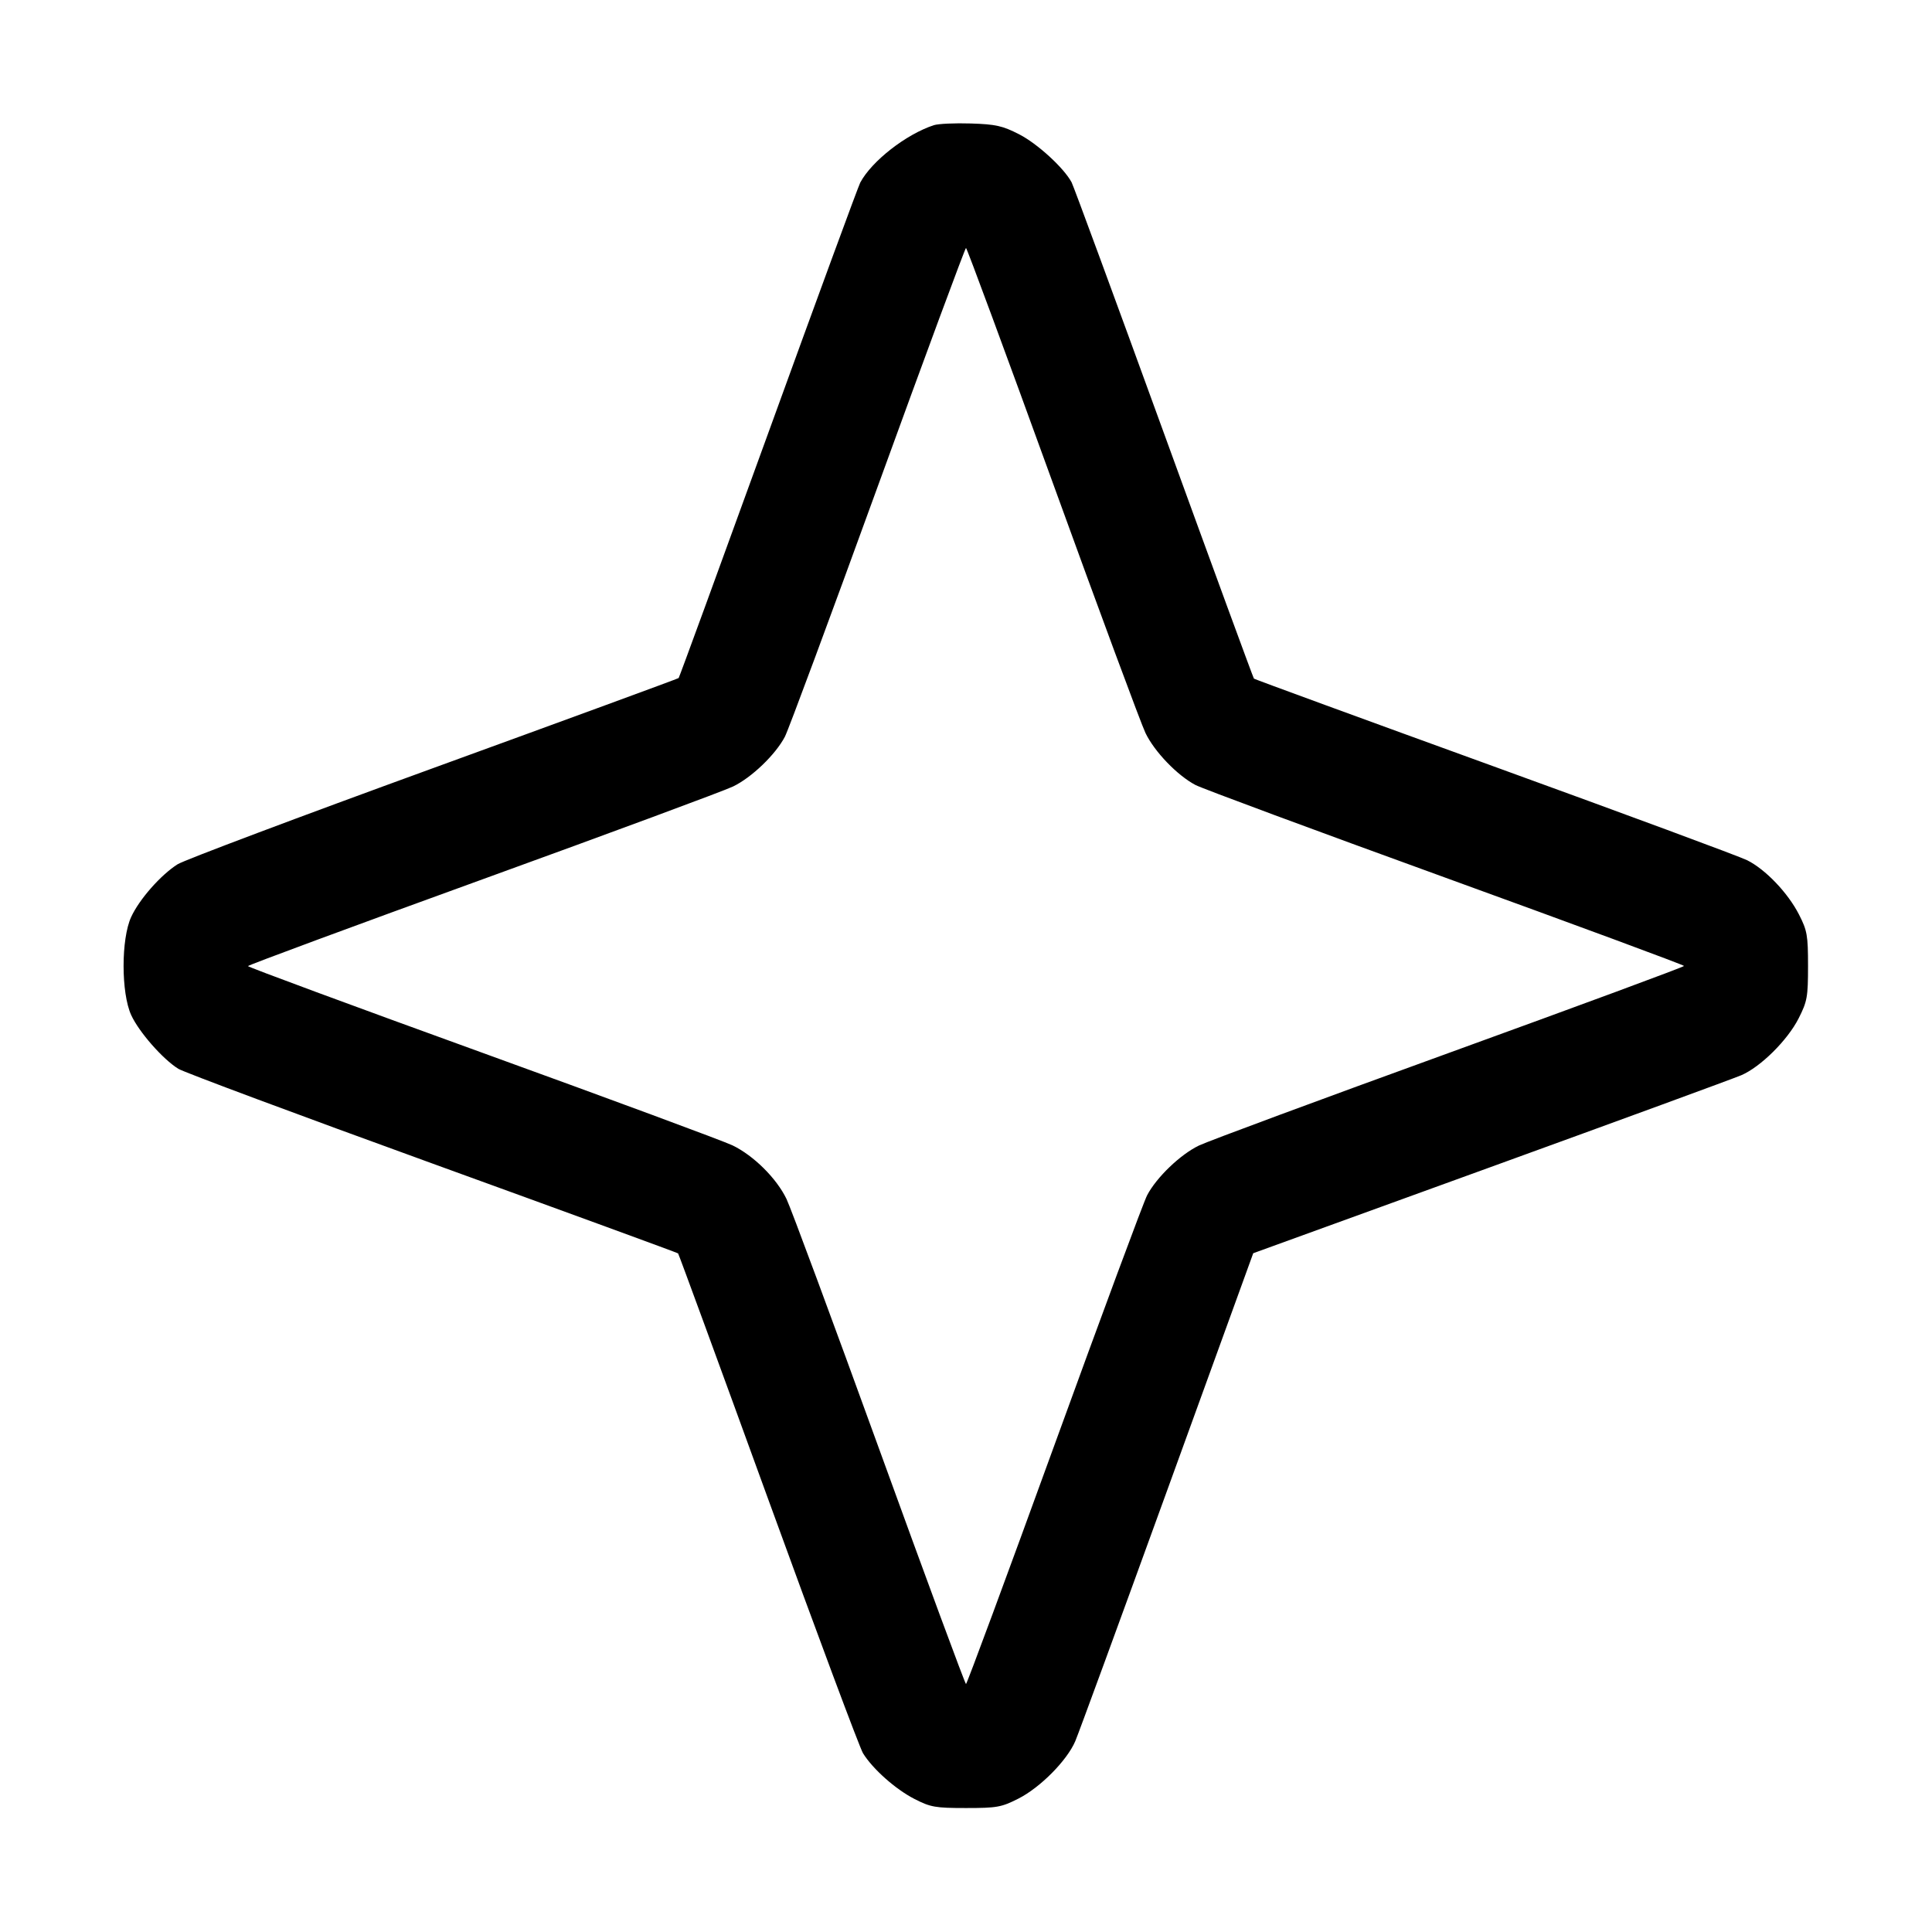 <svg fill="currentColor" viewBox="0 0 256 256" xmlns="http://www.w3.org/2000/svg"><path d="M123.733 16.589 C 120.051 17.799,115.518 21.335,113.990 24.189 C 113.730 24.674,108.243 39.611,101.797 57.382 C 95.350 75.153,90.007 89.762,89.924 89.845 C 89.840 89.929,75.220 95.292,57.435 101.763 C 39.650 108.235,24.396 113.974,23.536 114.518 C 21.303 115.931,18.458 119.160,17.380 121.506 C 16.037 124.429,16.041 131.579,17.387 134.510 C 18.418 136.755,21.580 140.356,23.635 141.625 C 24.364 142.075,39.525 147.726,57.327 154.184 C 75.128 160.641,89.764 165.995,89.850 166.081 C 89.935 166.167,95.306 180.818,101.784 198.638 C 108.263 216.459,113.920 231.616,114.356 232.320 C 115.651 234.412,118.666 237.088,121.173 238.372 C 123.307 239.464,123.927 239.573,128.000 239.573 C 132.104 239.573,132.686 239.469,134.940 238.327 C 137.834 236.862,141.381 233.282,142.477 230.720 C 142.904 229.723,148.384 214.766,154.656 197.483 L 166.059 166.059 197.483 154.656 C 214.766 148.384,229.723 142.904,230.720 142.477 C 233.282 141.381,236.862 137.834,238.327 134.940 C 239.469 132.686,239.573 132.104,239.573 128.000 C 239.573 123.928,239.464 123.306,238.372 121.173 C 236.904 118.303,233.941 115.202,231.508 113.986 C 230.510 113.488,215.432 107.905,198.002 101.580 C 180.572 95.255,166.240 90.009,166.153 89.922 C 166.066 89.834,160.697 75.194,154.222 57.386 C 147.747 39.579,142.244 24.626,141.993 24.158 C 140.971 22.248,137.458 19.032,135.047 17.798 C 132.836 16.667,131.948 16.468,128.640 16.362 C 126.528 16.294,124.320 16.397,123.733 16.589 M139.470 63.895 C 145.661 80.966,151.202 95.922,151.784 97.130 C 152.979 99.610,156.004 102.754,158.413 104.019 C 159.301 104.485,174.229 110.021,191.587 116.320 C 208.945 122.620,223.146 127.873,223.144 127.994 C 223.143 128.115,209.175 133.280,192.104 139.473 C 175.034 145.665,160.078 151.207,158.870 151.787 C 156.404 152.972,153.248 156.000,151.999 158.380 C 151.542 159.249,146.004 174.176,139.691 191.551 C 133.378 208.926,128.117 223.142,128.000 223.143 C 127.883 223.143,122.721 209.176,116.530 192.105 C 110.339 175.034,104.798 160.078,104.216 158.870 C 102.898 156.134,99.867 153.125,97.067 151.770 C 95.893 151.202,80.965 145.676,63.893 139.489 C 46.821 133.303,32.854 128.139,32.855 128.014 C 32.856 127.889,46.824 122.721,63.895 116.530 C 80.966 110.339,95.922 104.798,97.130 104.216 C 99.597 103.027,102.753 99.998,104.001 97.620 C 104.458 96.751,109.996 81.824,116.309 64.449 C 122.622 47.074,127.883 32.858,128.000 32.857 C 128.117 32.857,133.279 46.824,139.470 63.895 " stroke="none" fill-rule="evenodd"></path></svg>